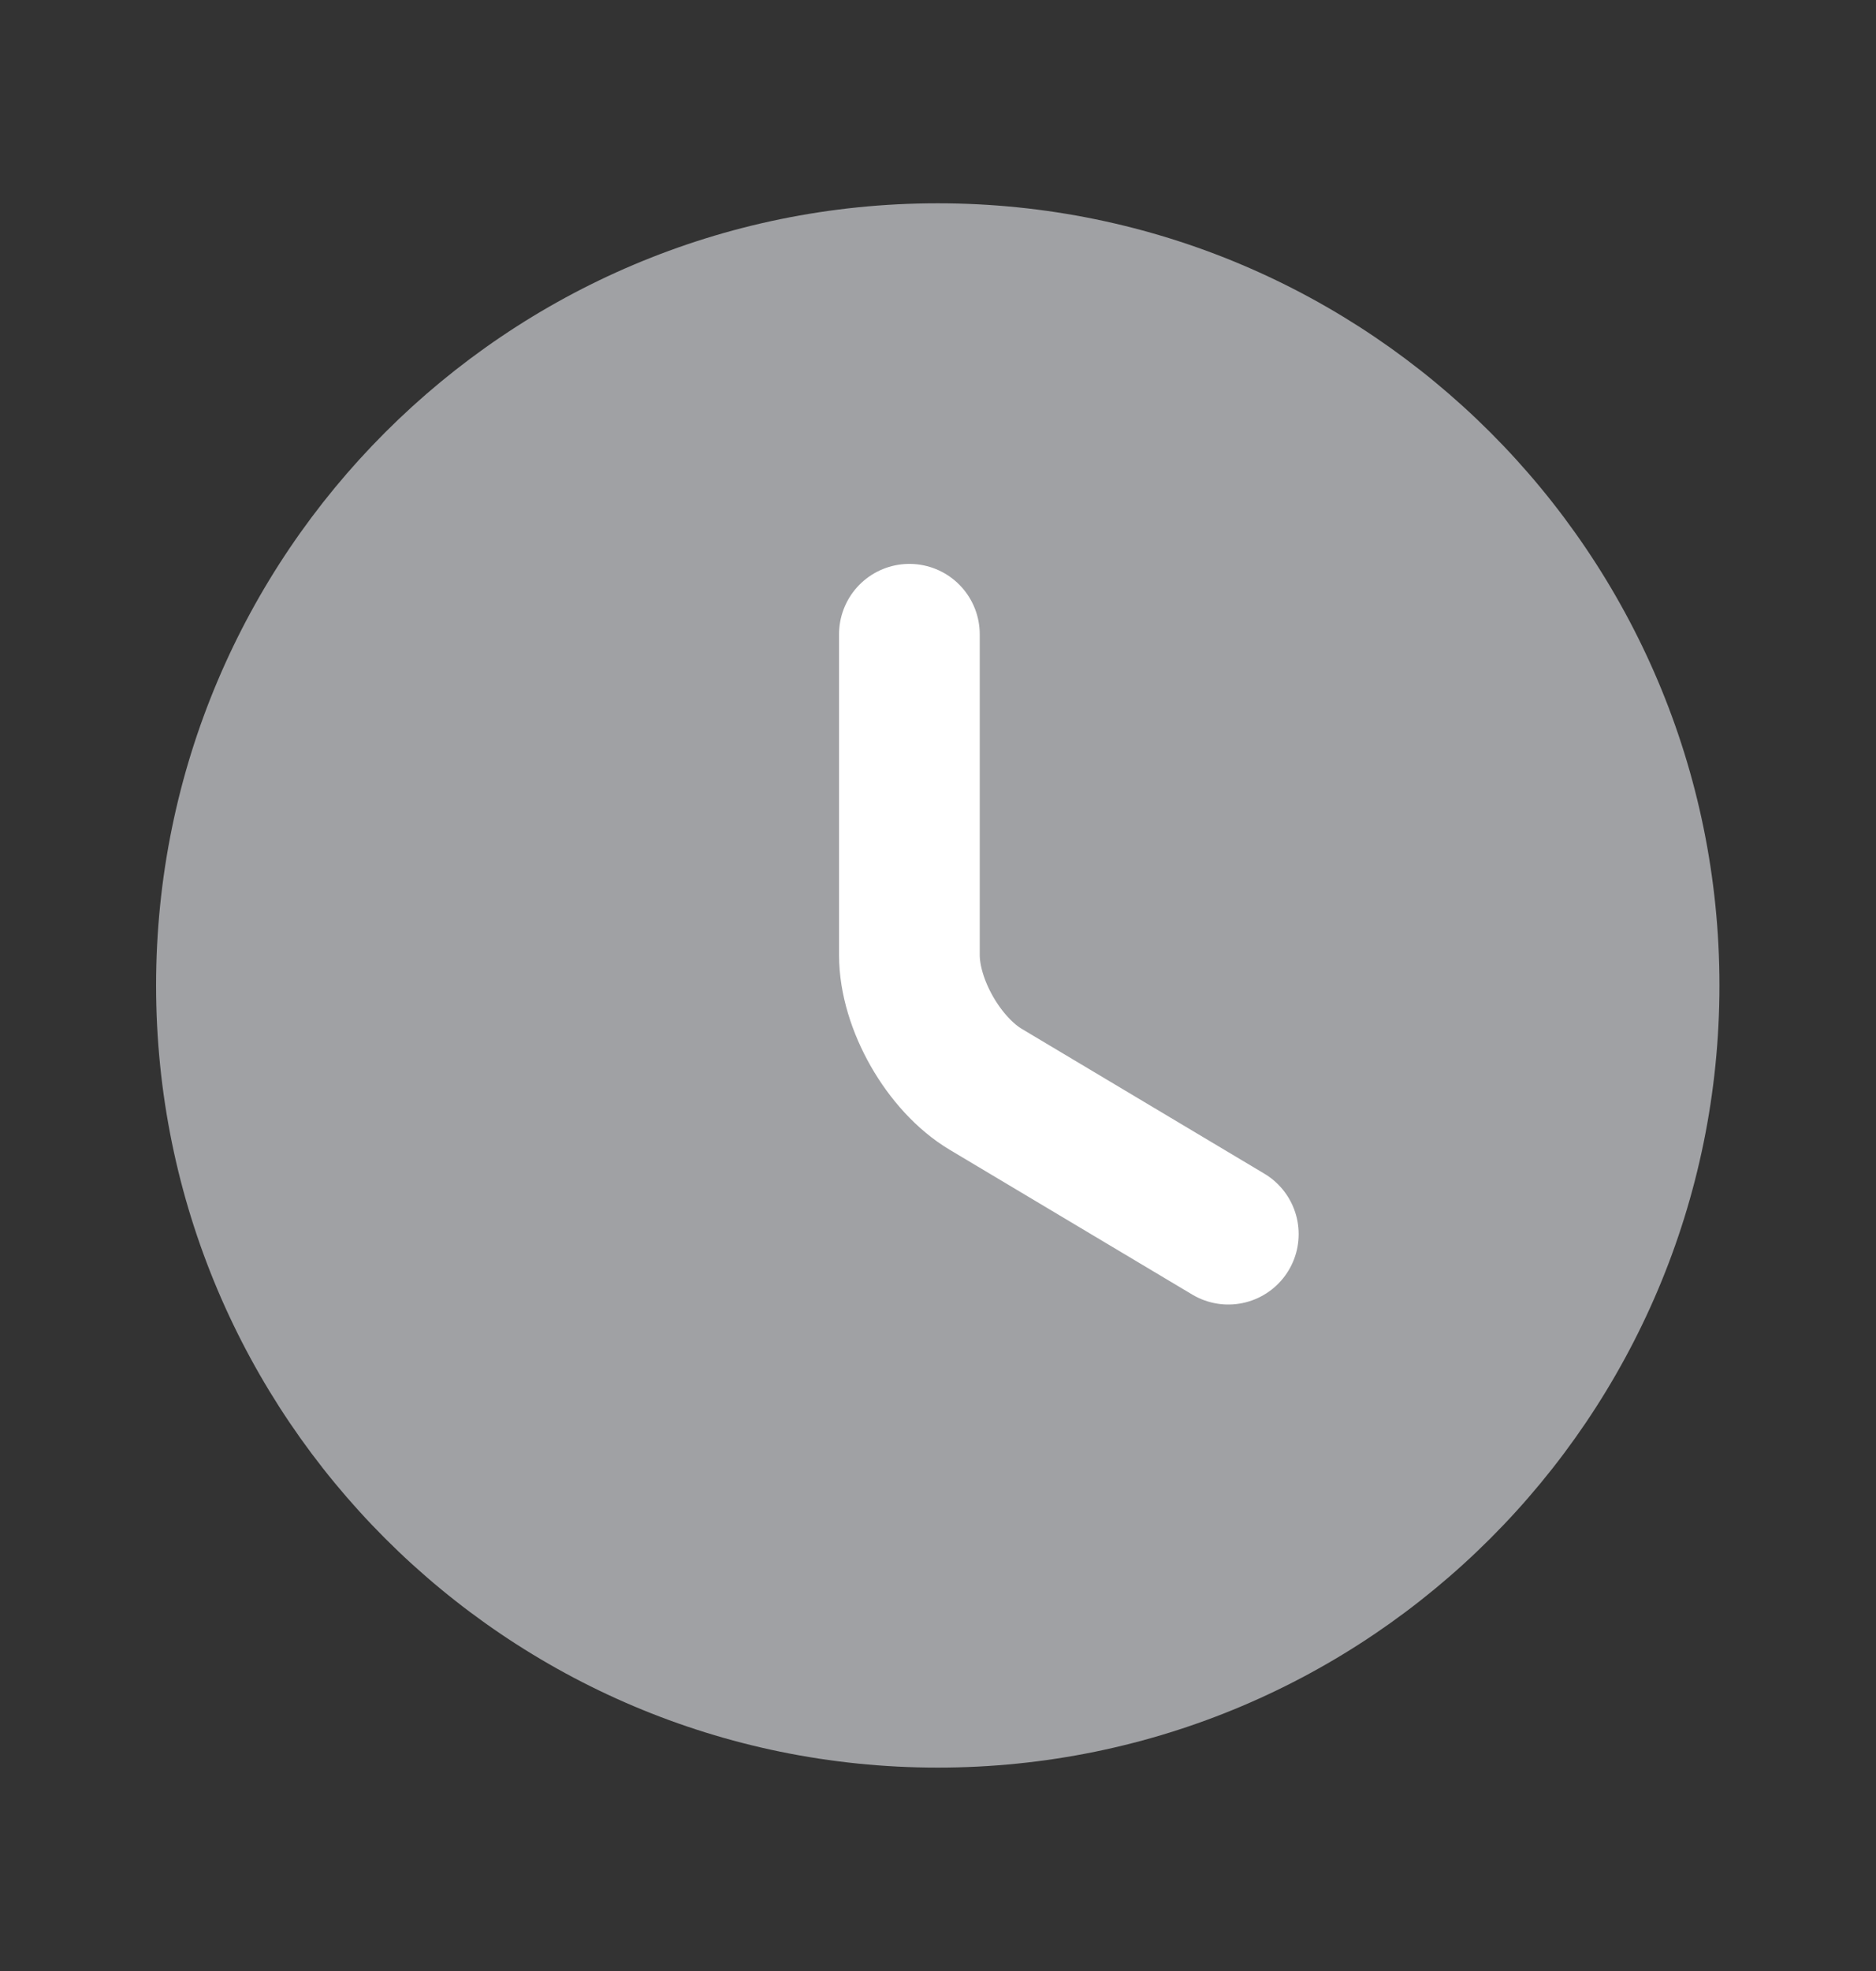 <svg width="20" height="21" viewBox="0 0 20 21" fill="none" xmlns="http://www.w3.org/2000/svg">
<rect x="0" y="0" width="20" height="21" fill="#333333" stroke="none"/>
<path d="M18.331 10.499C18.331 15.099 14.597 18.833 9.997 18.833C5.397 18.833 1.664 15.099 1.664 10.499C1.664 5.899 5.397 2.166 9.997 2.166C14.597 2.166 18.331 5.899 18.331 10.499Z" fill="#A0A1A4"/>
<path d="M13.095 13.149L10.512 11.608C10.062 11.341 9.695 10.7 9.695 10.175V6.758" stroke="white" stroke-width="1.5" stroke-linecap="round" stroke-linejoin="round"/>
</svg>
